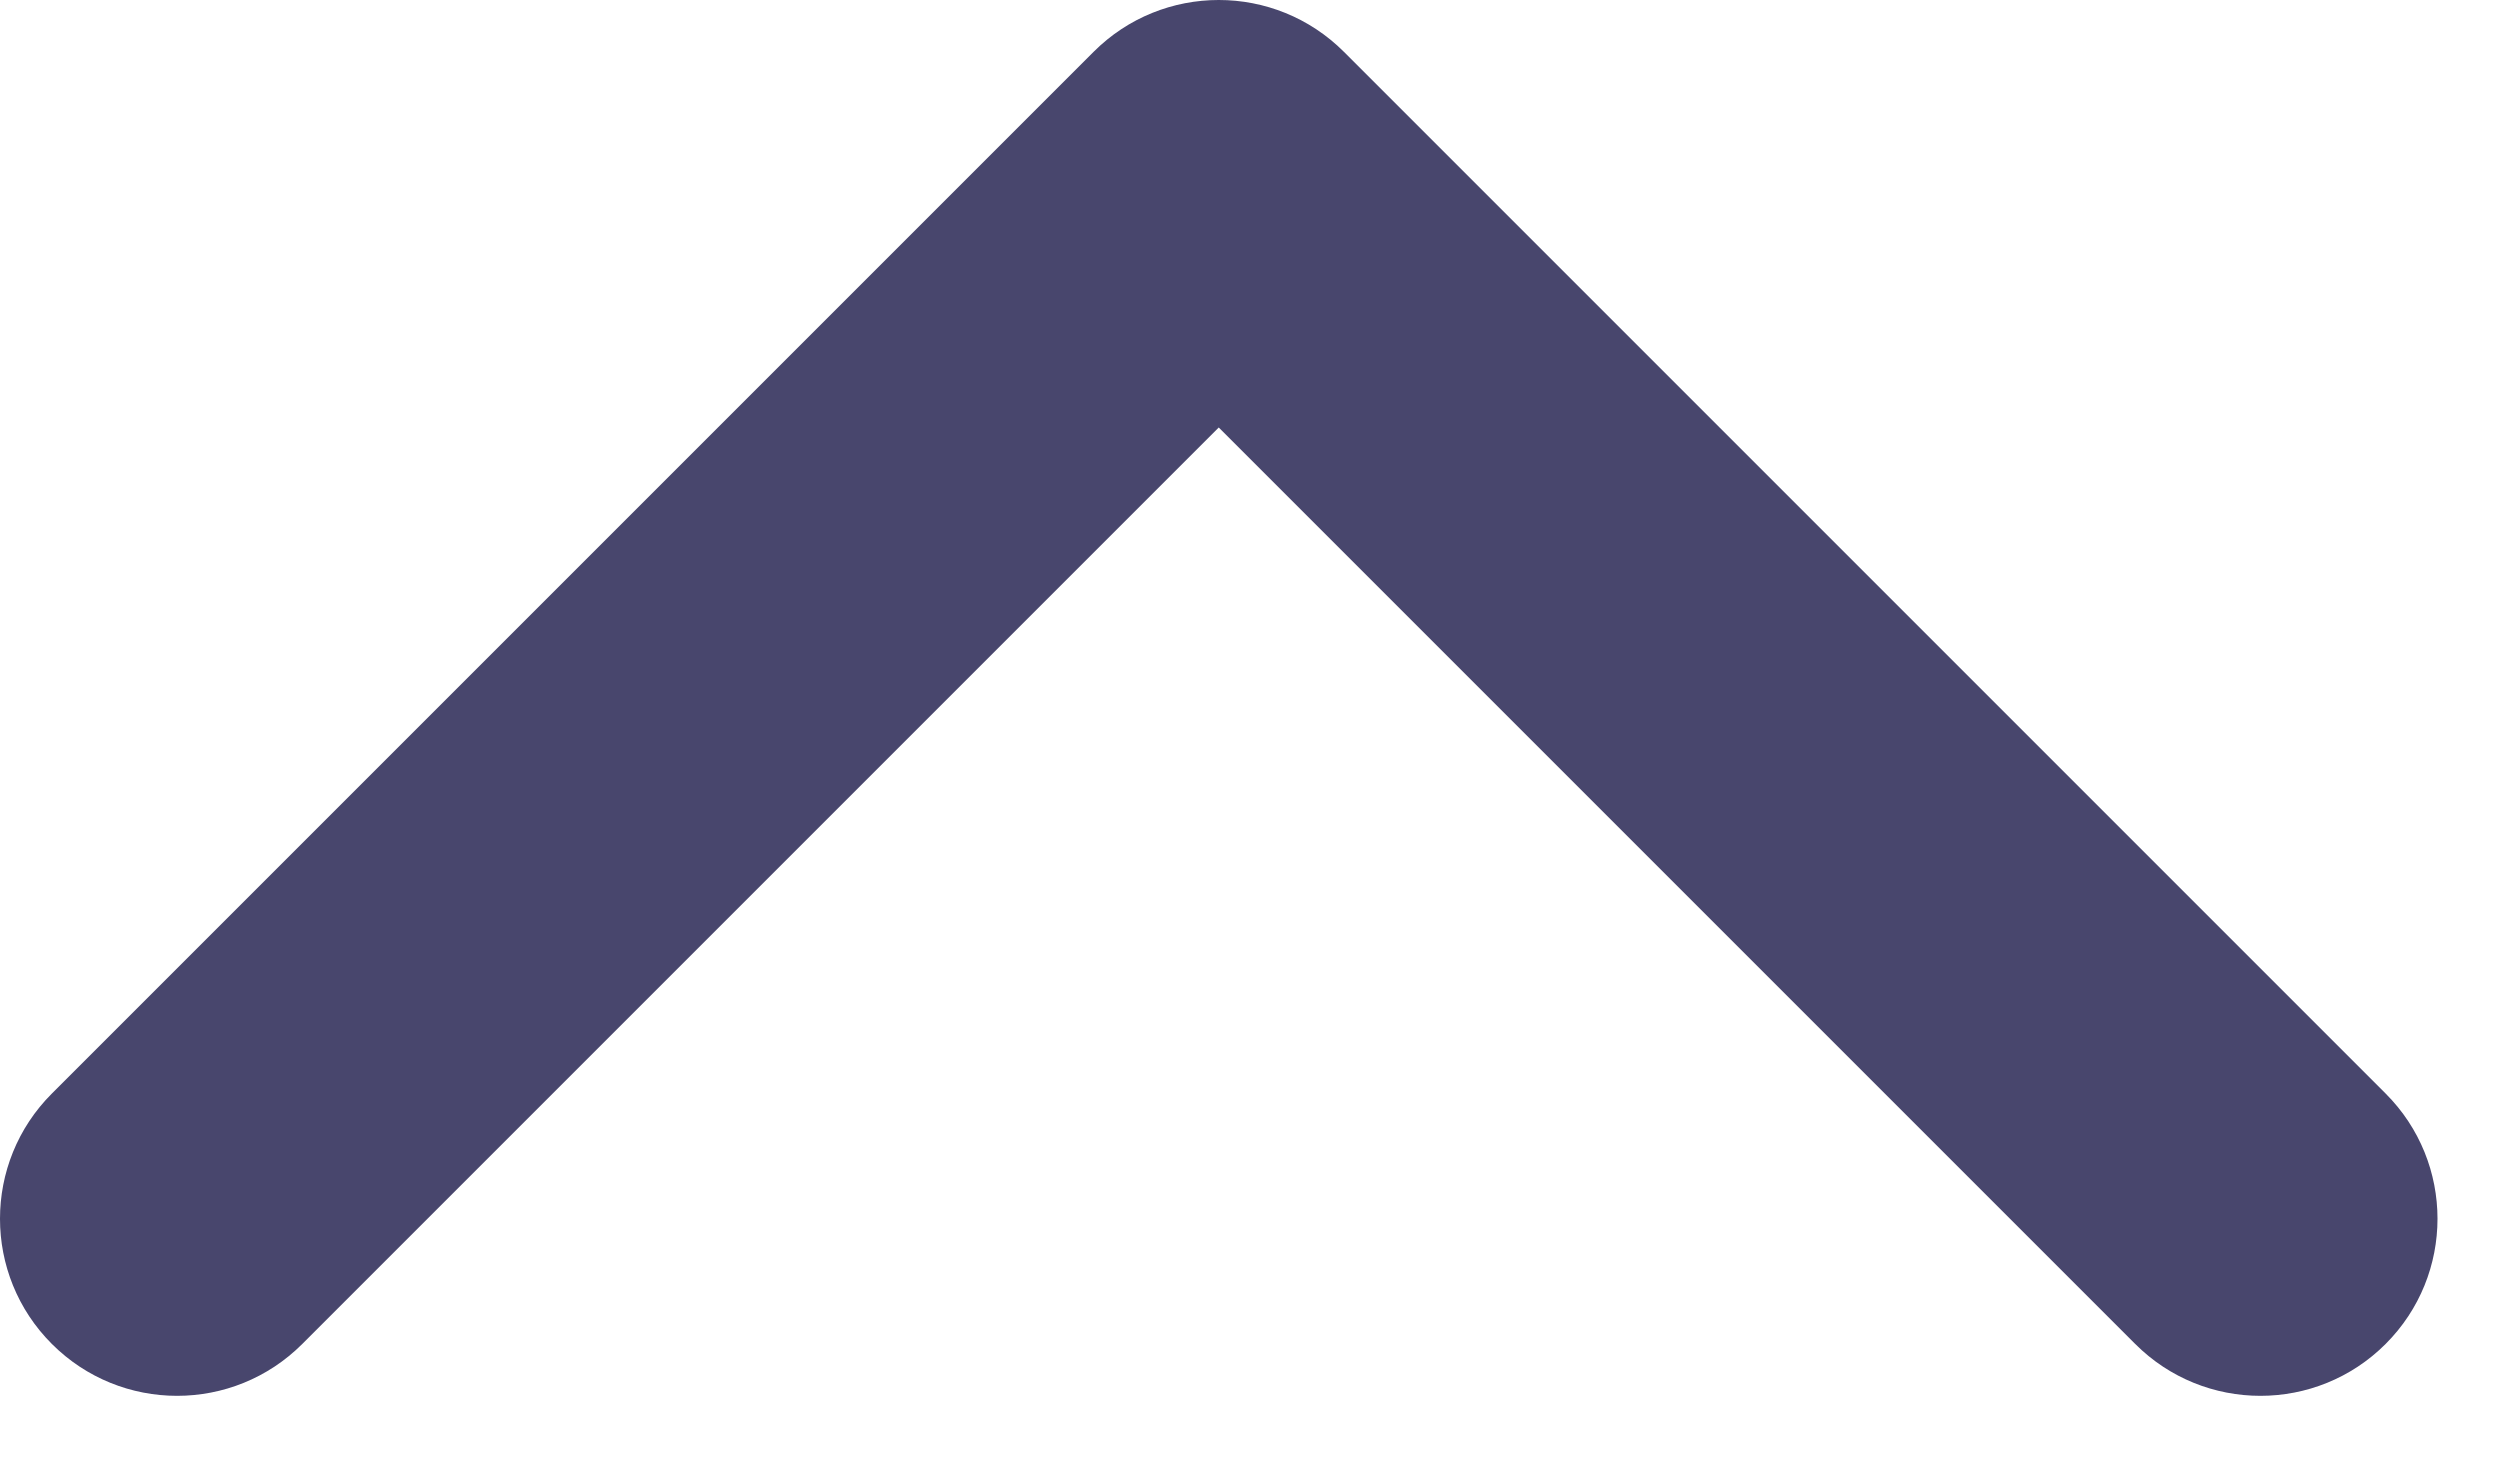 <svg width="12" height="7" viewBox="0 0 12 7" fill="none" xmlns="http://www.w3.org/2000/svg">
<path fill-rule="evenodd" clip-rule="evenodd" d="M11.451 6.451C11.119 6.783 10.581 6.783 10.249 6.451L5.85 2.052L1.451 6.451C1.119 6.783 0.581 6.783 0.249 6.451C-0.083 6.119 -0.083 5.581 0.249 5.249L5.249 0.249C5.581 -0.083 6.119 -0.083 6.451 0.249L11.451 5.249C11.783 5.581 11.783 6.119 11.451 6.451Z" fill="#48466D"/>
</svg>
